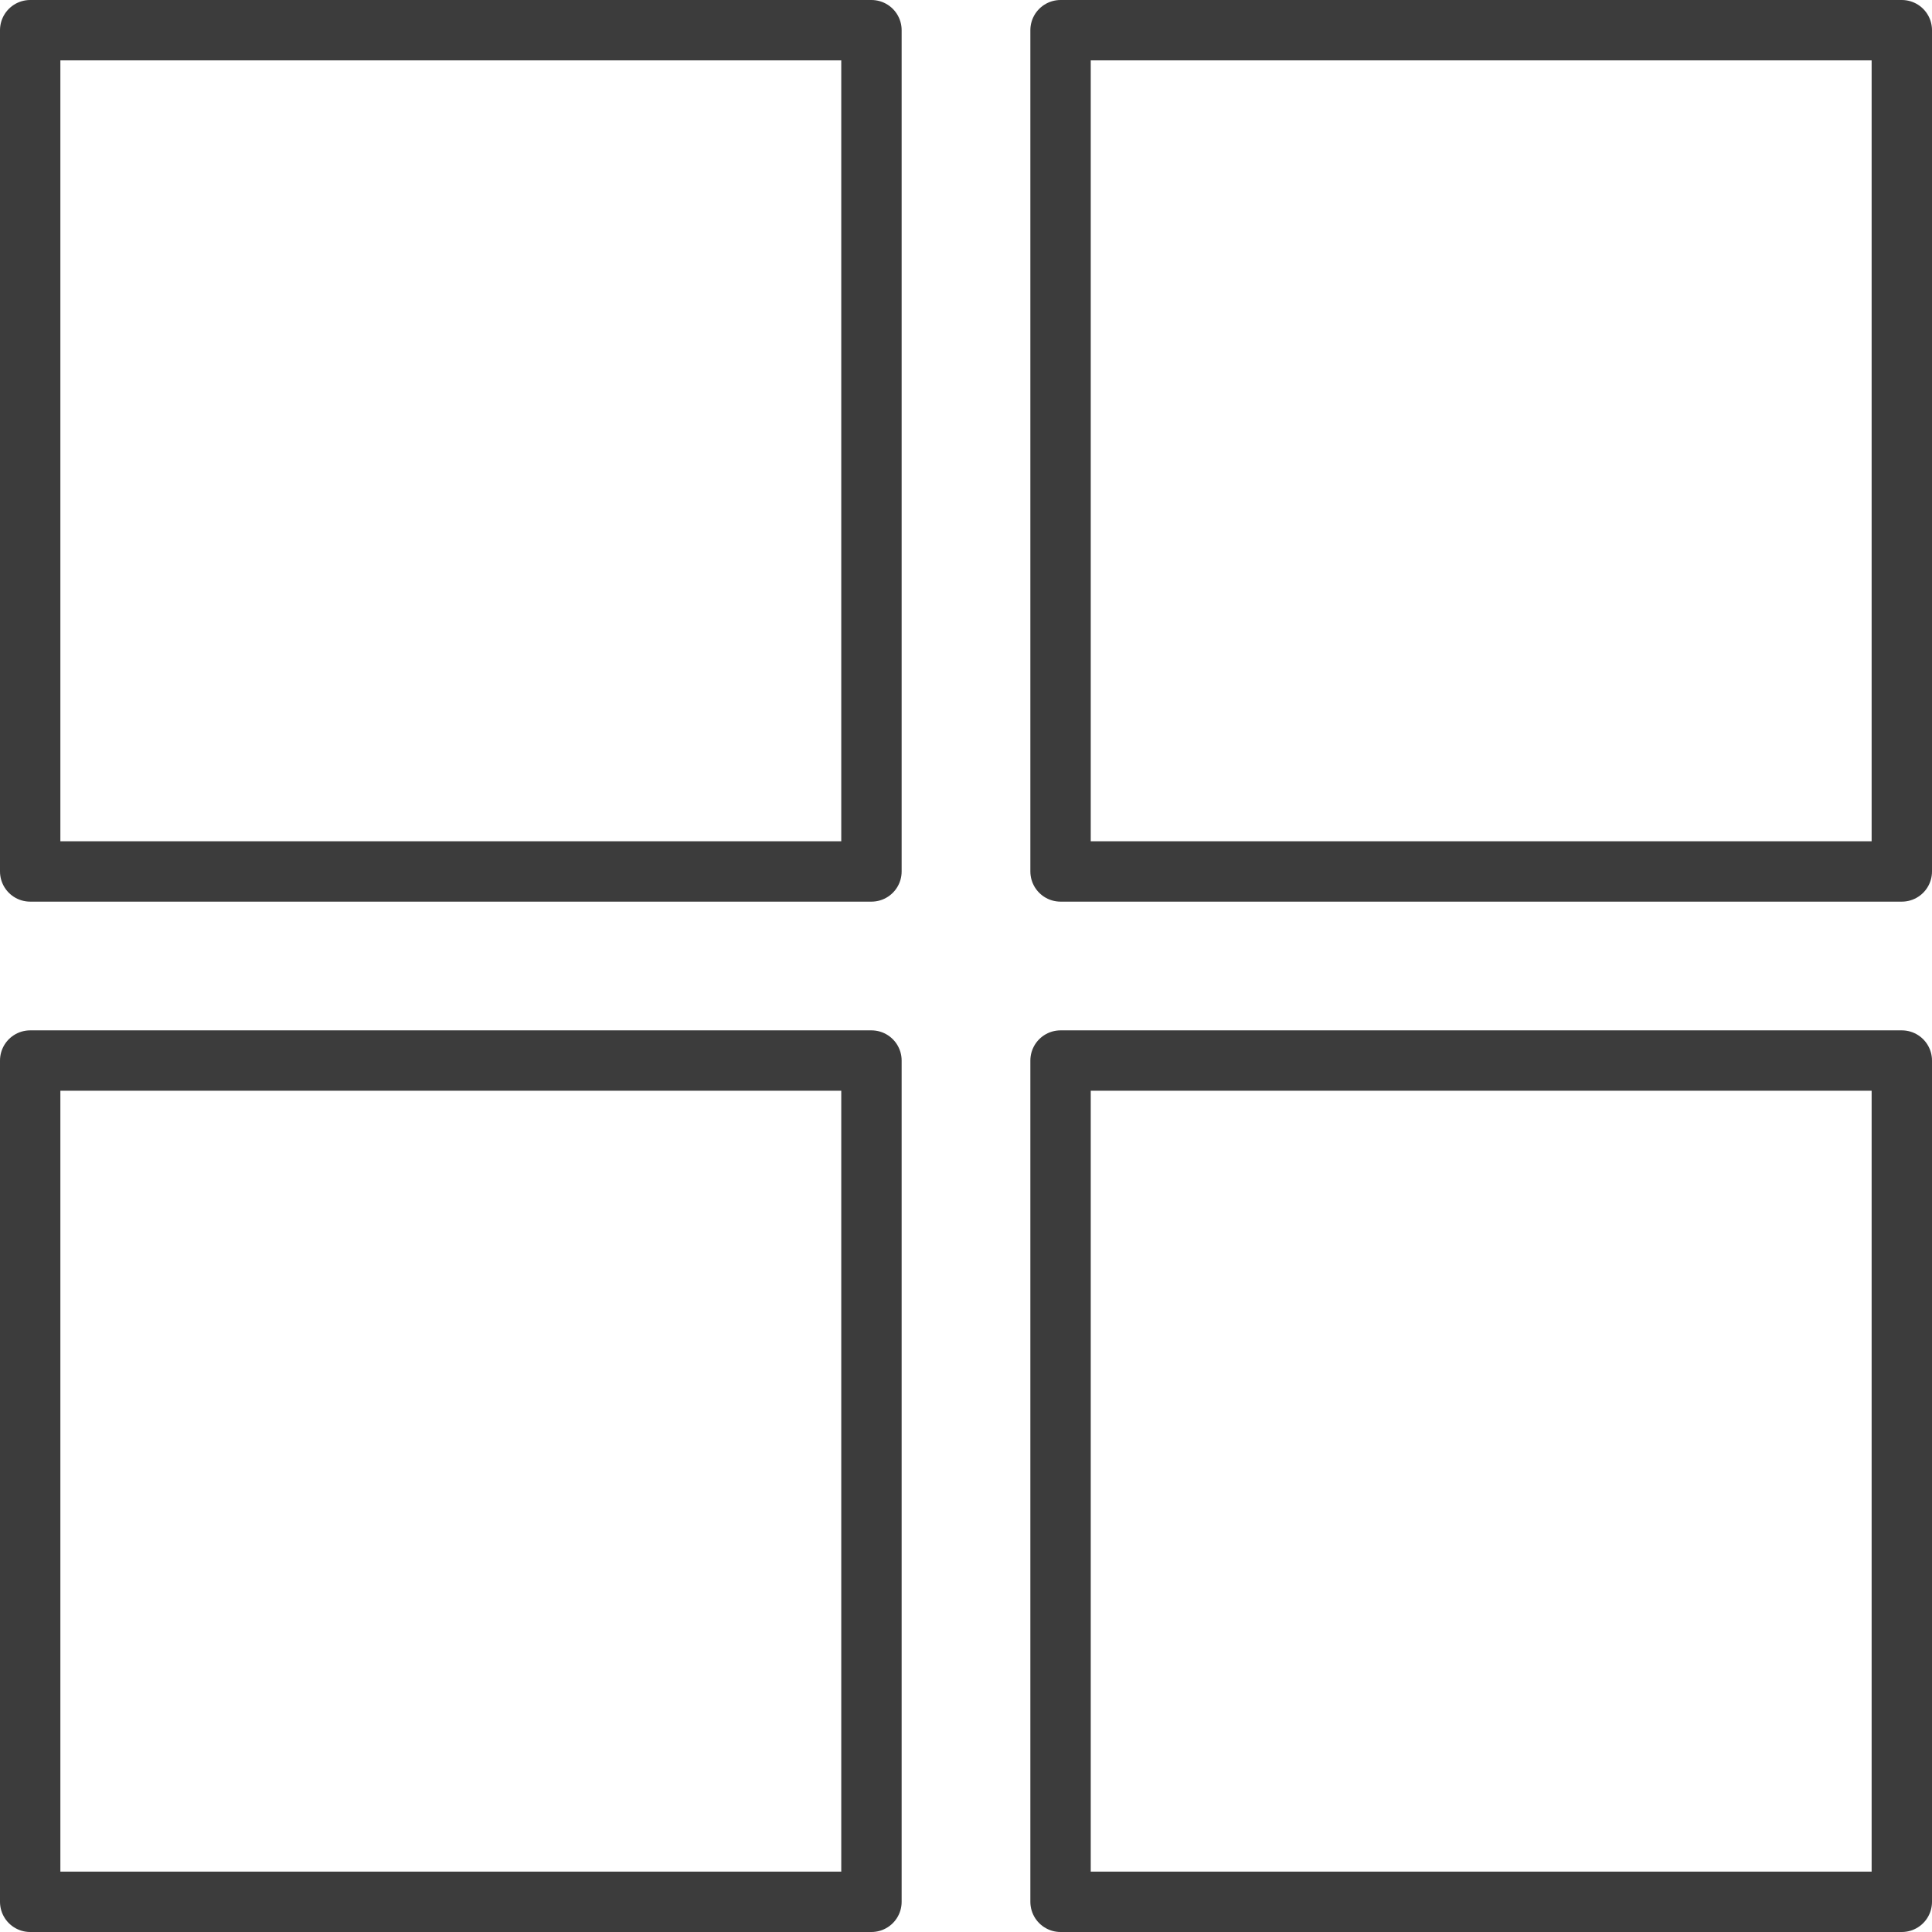 <svg width="16" height="16" viewBox="0 0 16 16" fill="none" xmlns="http://www.w3.org/2000/svg">
<rect x="0.25" y="0.25" width="6.967" height="6.967" stroke="#3C3C3C" stroke-width="0.5" stroke-linejoin="round"/>
<rect x="8.783" y="8.783" width="6.967" height="6.967" stroke="#3C3C3C" stroke-width="0.5" stroke-linejoin="round"/>
<rect x="0.25" y="8.783" width="6.967" height="6.967" stroke="#3C3C3C" stroke-width="0.5" stroke-linejoin="round"/>
<rect x="8.783" y="0.25" width="6.967" height="6.967" stroke="#3C3C3C" stroke-width="0.5" stroke-linejoin="round"/>
</svg>
